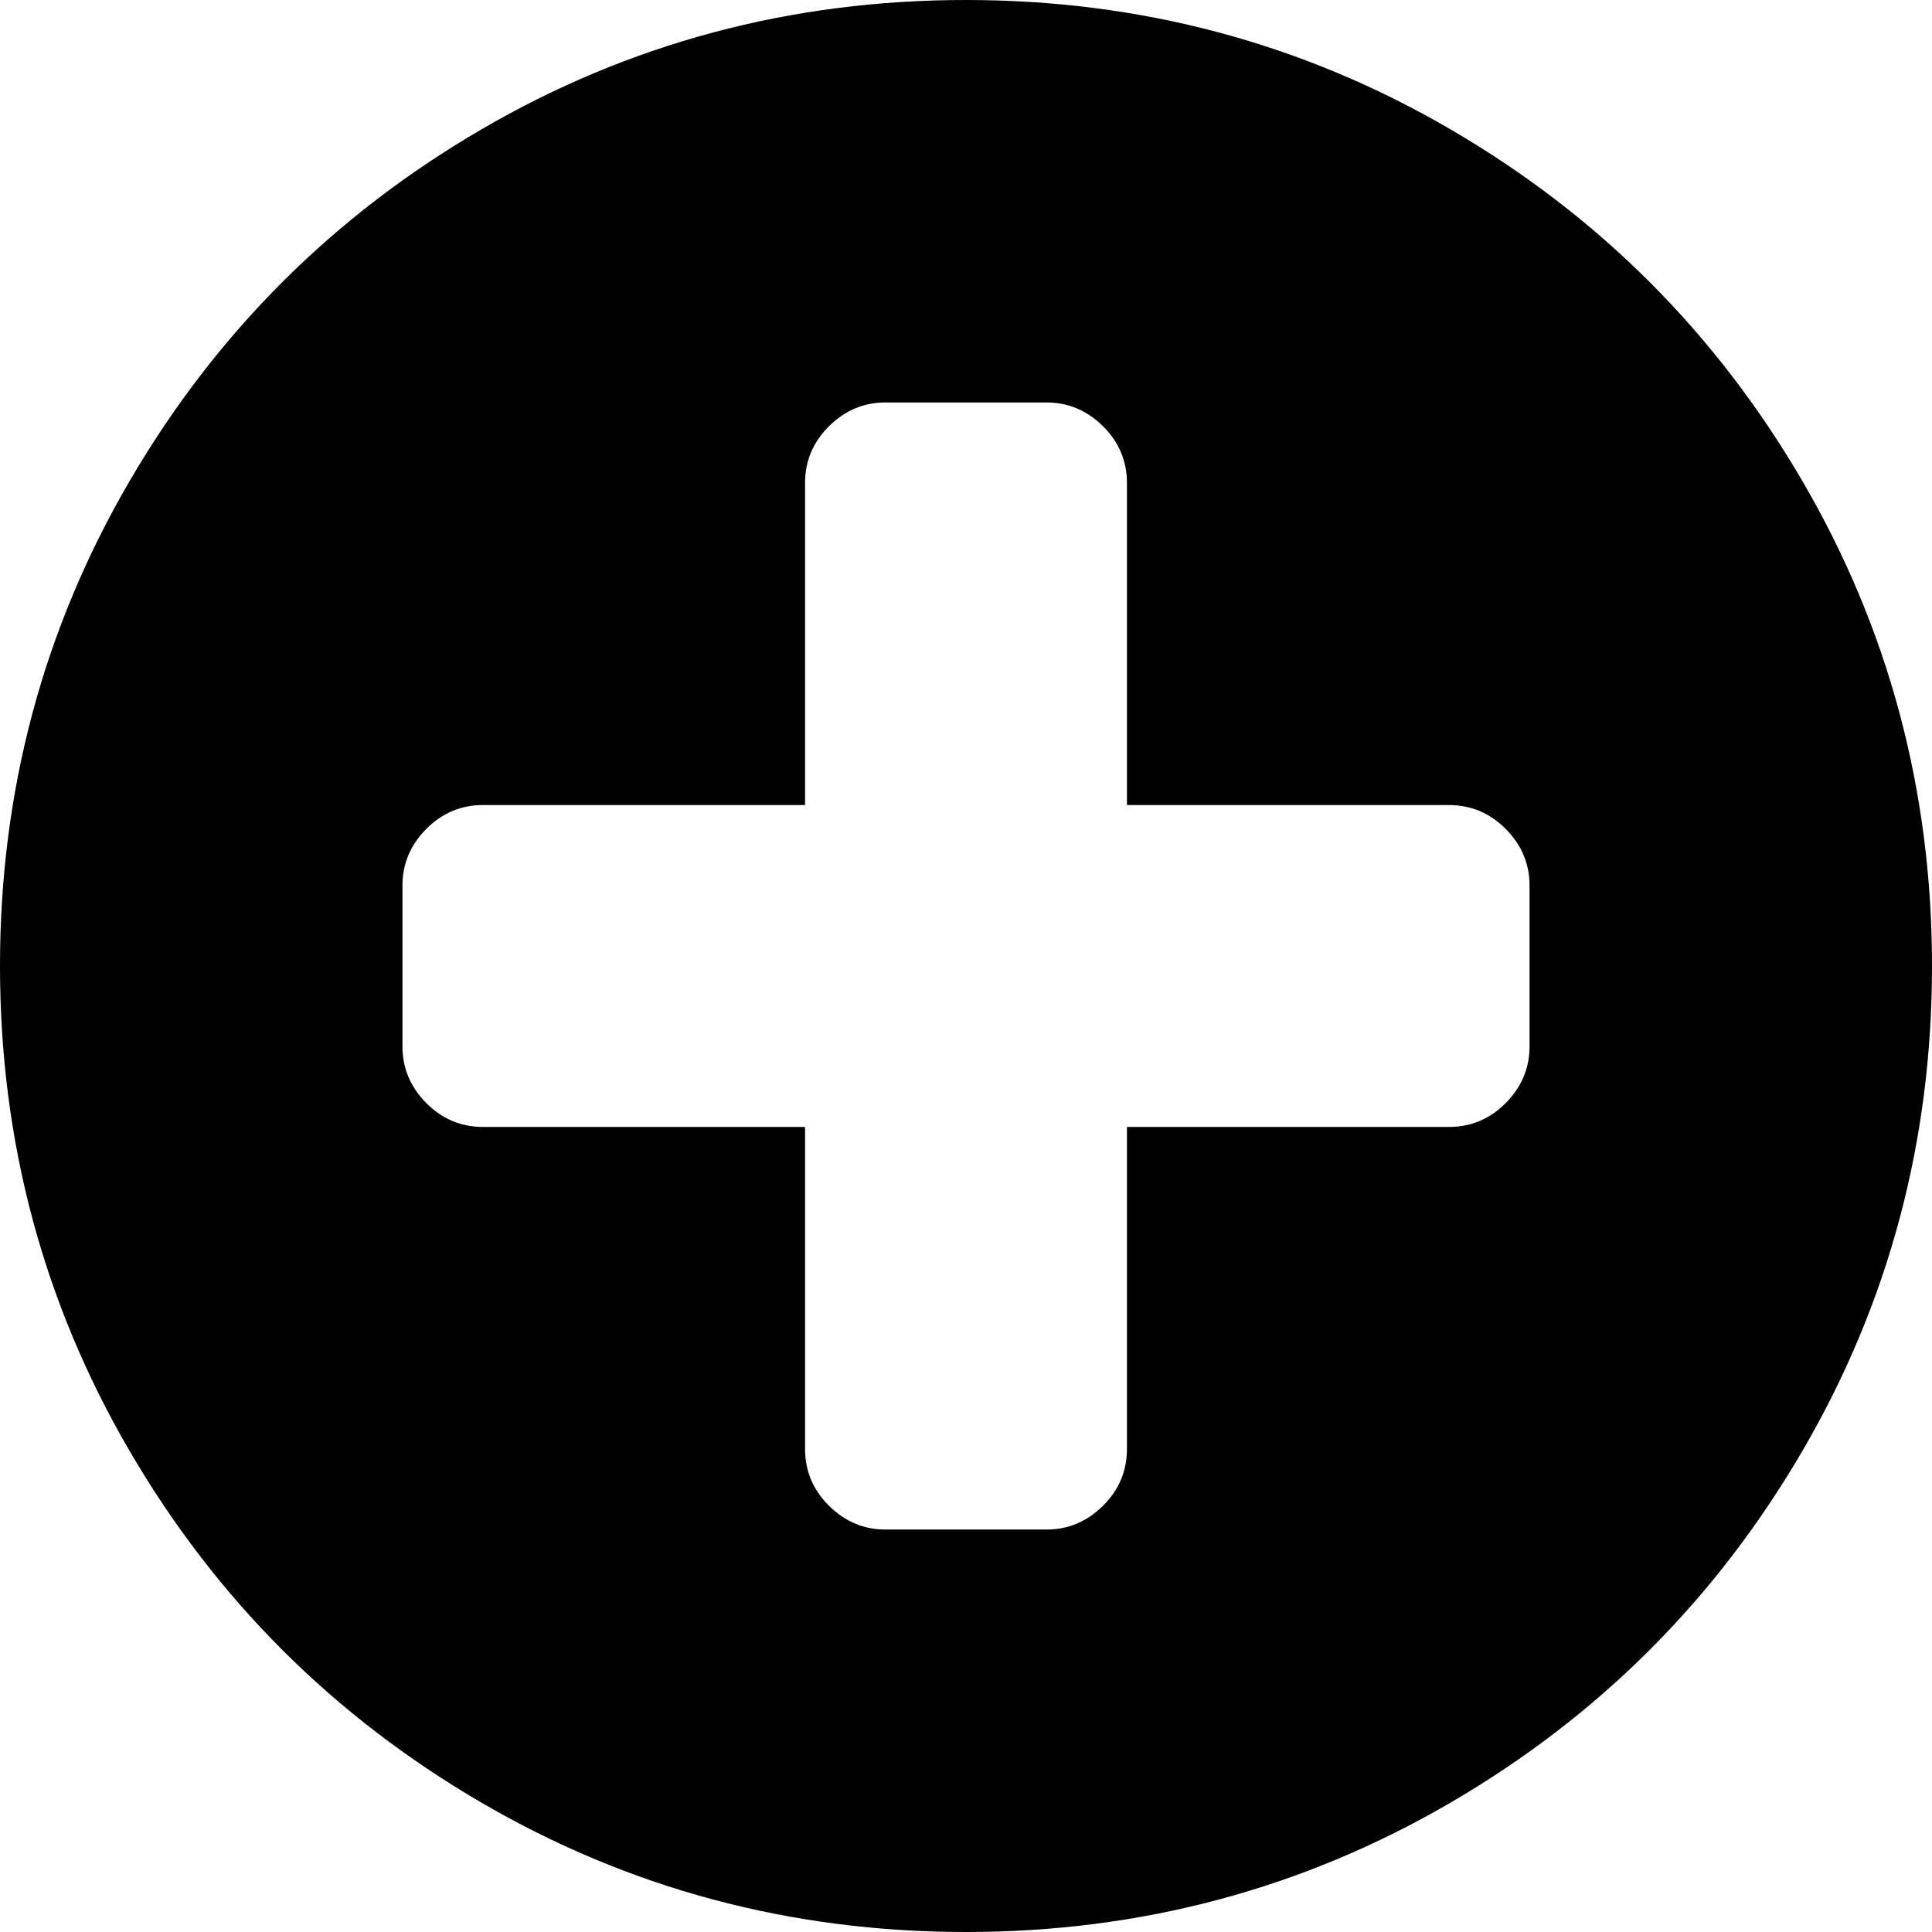 ﻿<?xml version="1.0" encoding="utf-8"?>
<svg version="1.1" xmlns:xlink="http://www.w3.org/1999/xlink" width="13px" height="13px" xmlns="http://www.w3.org/2000/svg">
  <g>
    <path d="M 10.131 7.423  C 10.238 7.315  10.292 7.188  10.292 7.042  L 10.292 5.958  C 10.292 5.812  10.238 5.685  10.131 5.577  C 10.024 5.47  9.897 5.417  9.75 5.417  L 7.583 5.417  L 7.583 3.25  C 7.583 3.103  7.53 2.976  7.423 2.869  C 7.315 2.762  7.188 2.708  7.042 2.708  L 5.958 2.708  C 5.812 2.708  5.685 2.762  5.577 2.869  C 5.47 2.976  5.417 3.103  5.417 3.25  L 5.417 5.417  L 3.25 5.417  C 3.103 5.417  2.976 5.47  2.869 5.577  C 2.762 5.685  2.708 5.812  2.708 5.958  L 2.708 7.042  C 2.708 7.188  2.762 7.315  2.869 7.423  C 2.976 7.53  3.103 7.583  3.25 7.583  L 5.417 7.583  L 5.417 9.75  C 5.417 9.897  5.47 10.024  5.577 10.131  C 5.685 10.238  5.812 10.292  5.958 10.292  L 7.042 10.292  C 7.188 10.292  7.315 10.238  7.423 10.131  C 7.53 10.024  7.583 9.897  7.583 9.75  L 7.583 7.583  L 9.75 7.583  C 9.897 7.583  10.024 7.53  10.131 7.423  Z M 12.128 3.237  C 12.709 4.233  13 5.321  13 6.5  C 13 7.679  12.709 8.767  12.128 9.763  C 11.547 10.759  10.759 11.547  9.763 12.128  C 8.767 12.709  7.679 13  6.5 13  C 5.321 13  4.233 12.709  3.237 12.128  C 2.241 11.547  1.453 10.759  0.872 9.763  C 0.291 8.767  0 7.679  0 6.5  C 0 5.321  0.291 4.233  0.872 3.237  C 1.453 2.241  2.241 1.453  3.237 0.872  C 4.233 0.291  5.321 0  6.5 0  C 7.679 0  8.767 0.291  9.763 0.872  C 10.759 1.453  11.547 2.241  12.128 3.237  Z " fill-rule="nonzero" fill="#000000" stroke="none" />
  </g>
</svg>